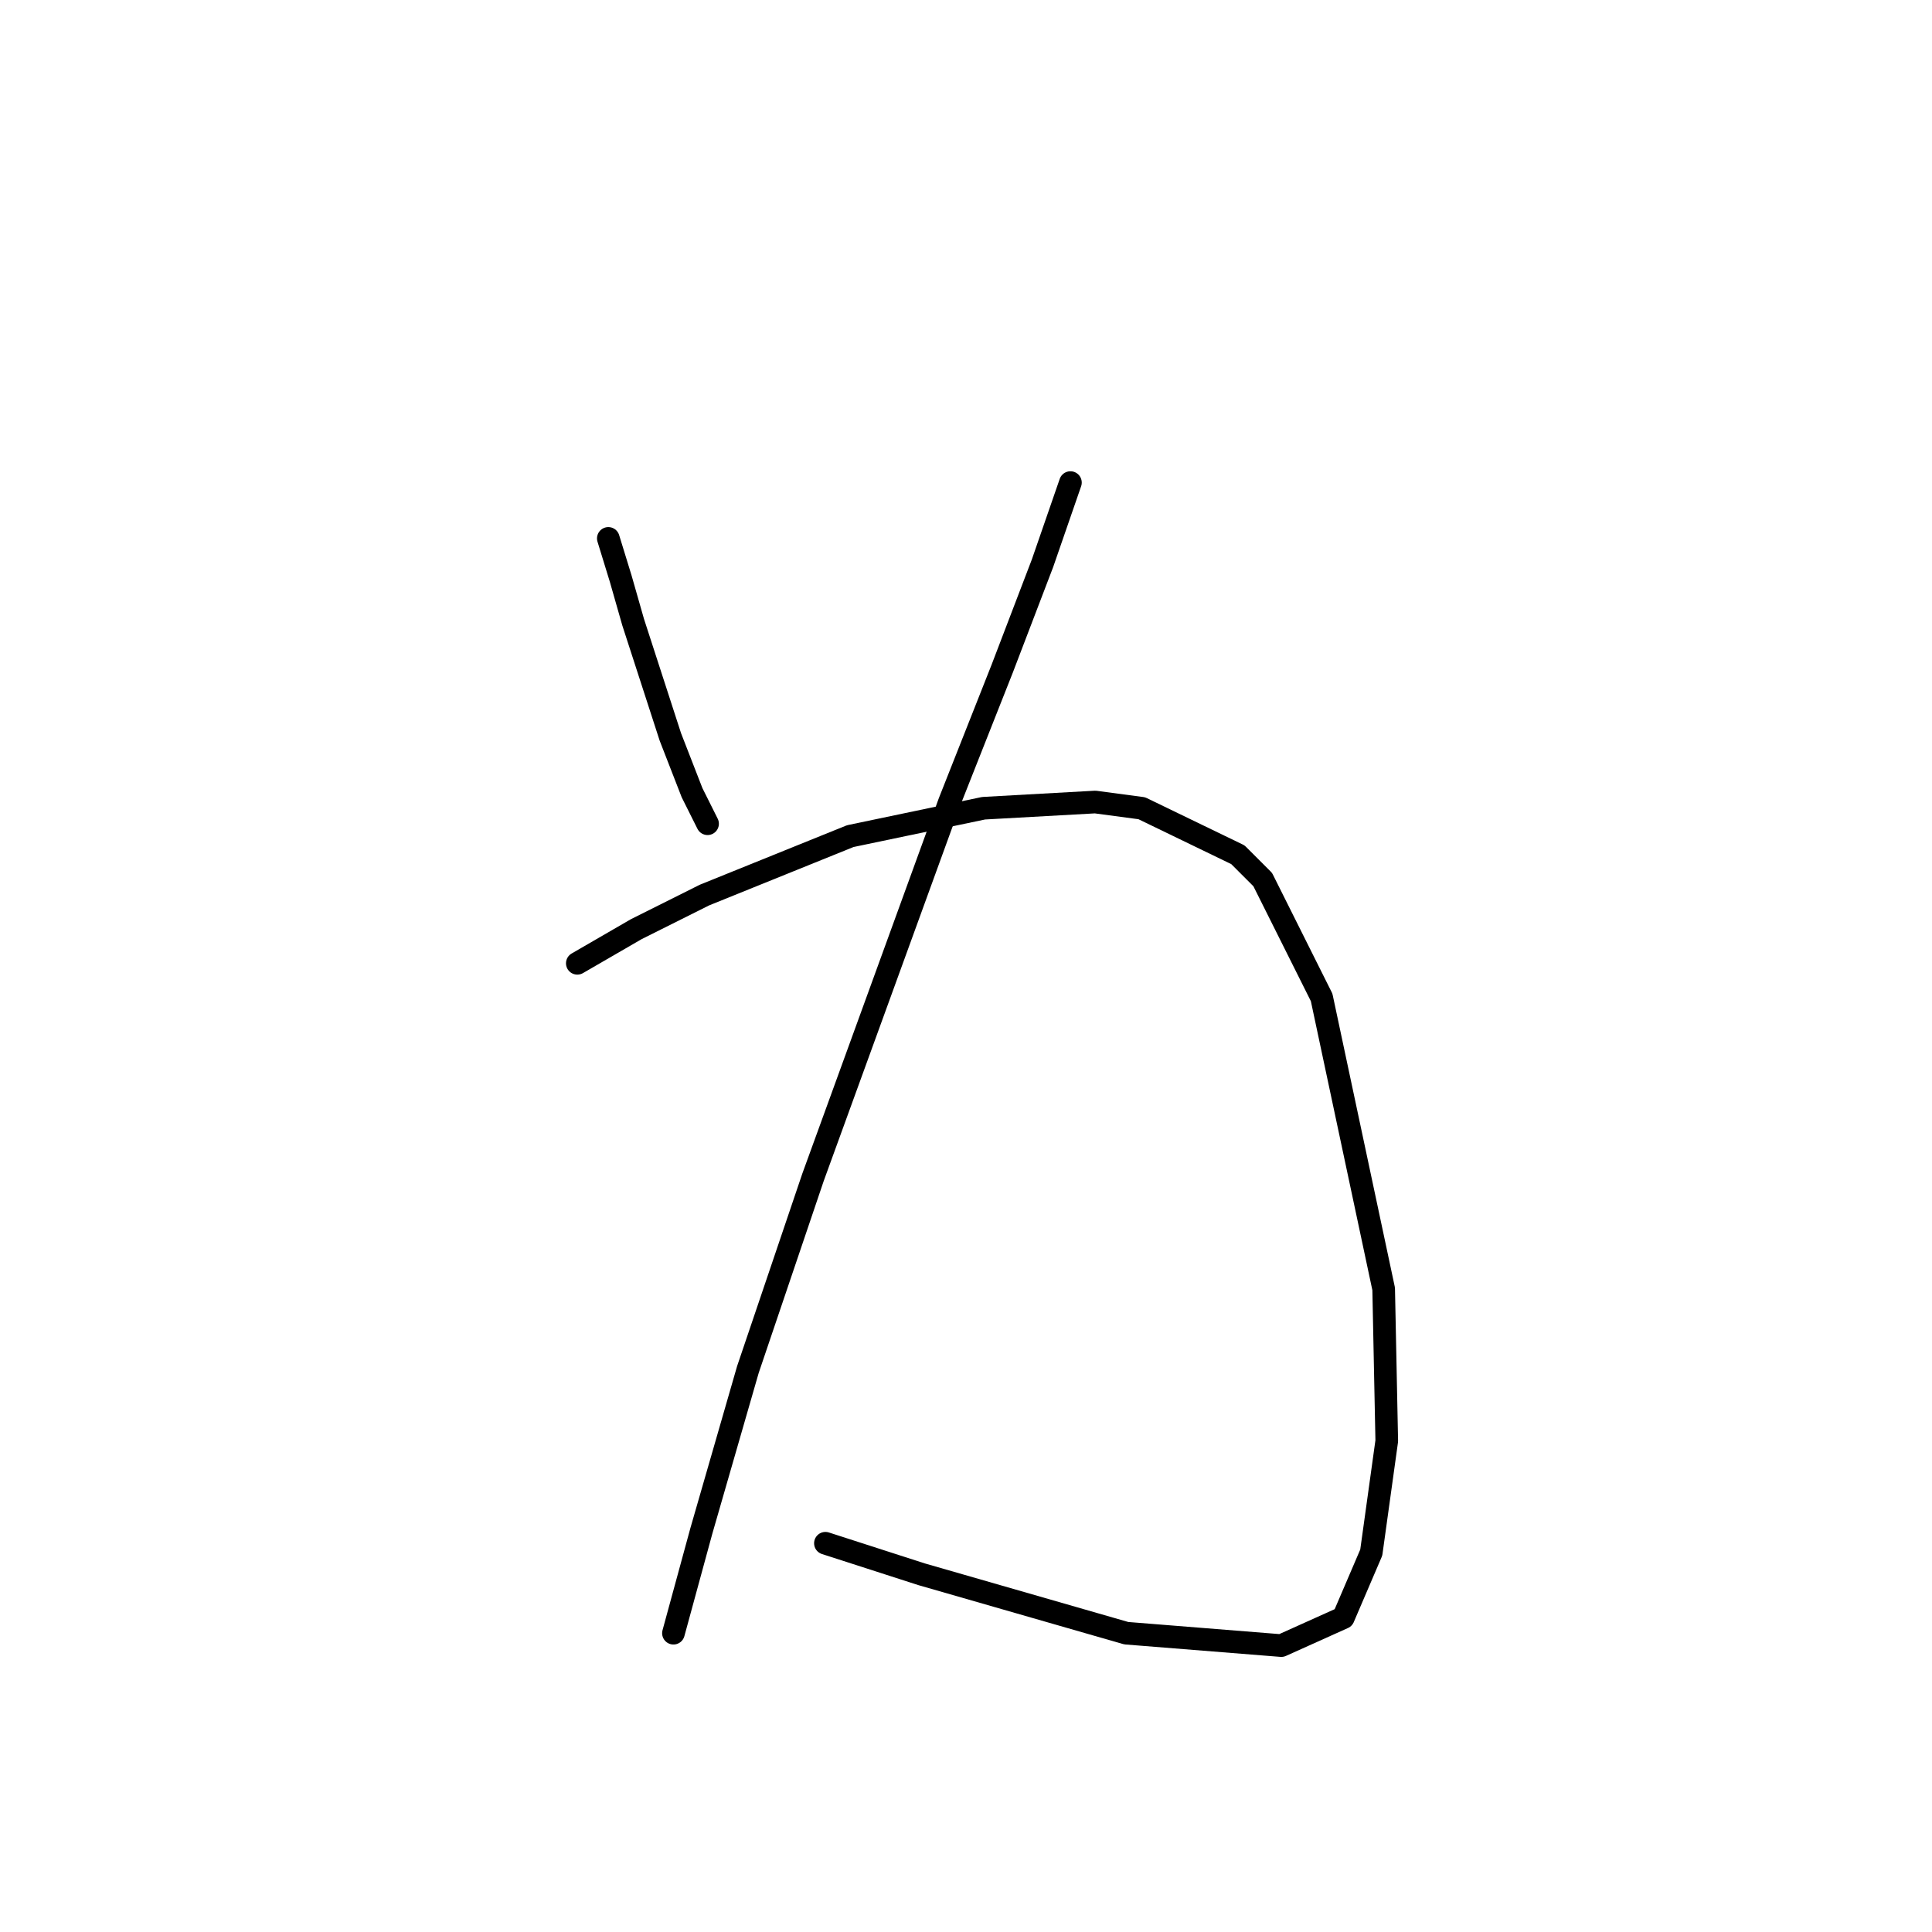 <?xml version="1.0" standalone="no"?>
    <svg width="256" height="256" xmlns="http://www.w3.org/2000/svg" version="1.1">
    <polyline stroke="black" stroke-width="3" stroke-linecap="round" fill="transparent" stroke-linejoin="round" points="80.606 71.342 82.25 76.685 83.894 82.438 88.825 97.643 91.702 105.04 93.756 109.149 93.756 109.149 " />
        <polyline stroke="black" stroke-width="3" stroke-linecap="round" fill="transparent" stroke-linejoin="round" points="141.837 63.945 138.139 74.63 132.796 88.602 125.81 106.273 107.729 155.997 99.099 181.476 92.935 202.845 89.236 216.406 89.236 216.406 " />
        <polyline stroke="black" stroke-width="3" stroke-linecap="round" fill="transparent" stroke-linejoin="round" points="76.497 127.642 84.305 123.122 93.345 118.601 112.66 110.793 130.331 107.095 145.125 106.273 151.289 107.095 164.028 113.259 167.316 116.546 175.124 132.162 183.343 170.791 183.753 190.928 181.699 205.722 178 214.352 169.781 218.05 149.234 216.406 122.112 208.598 109.372 204.489 109.372 204.489 " />
        </svg>